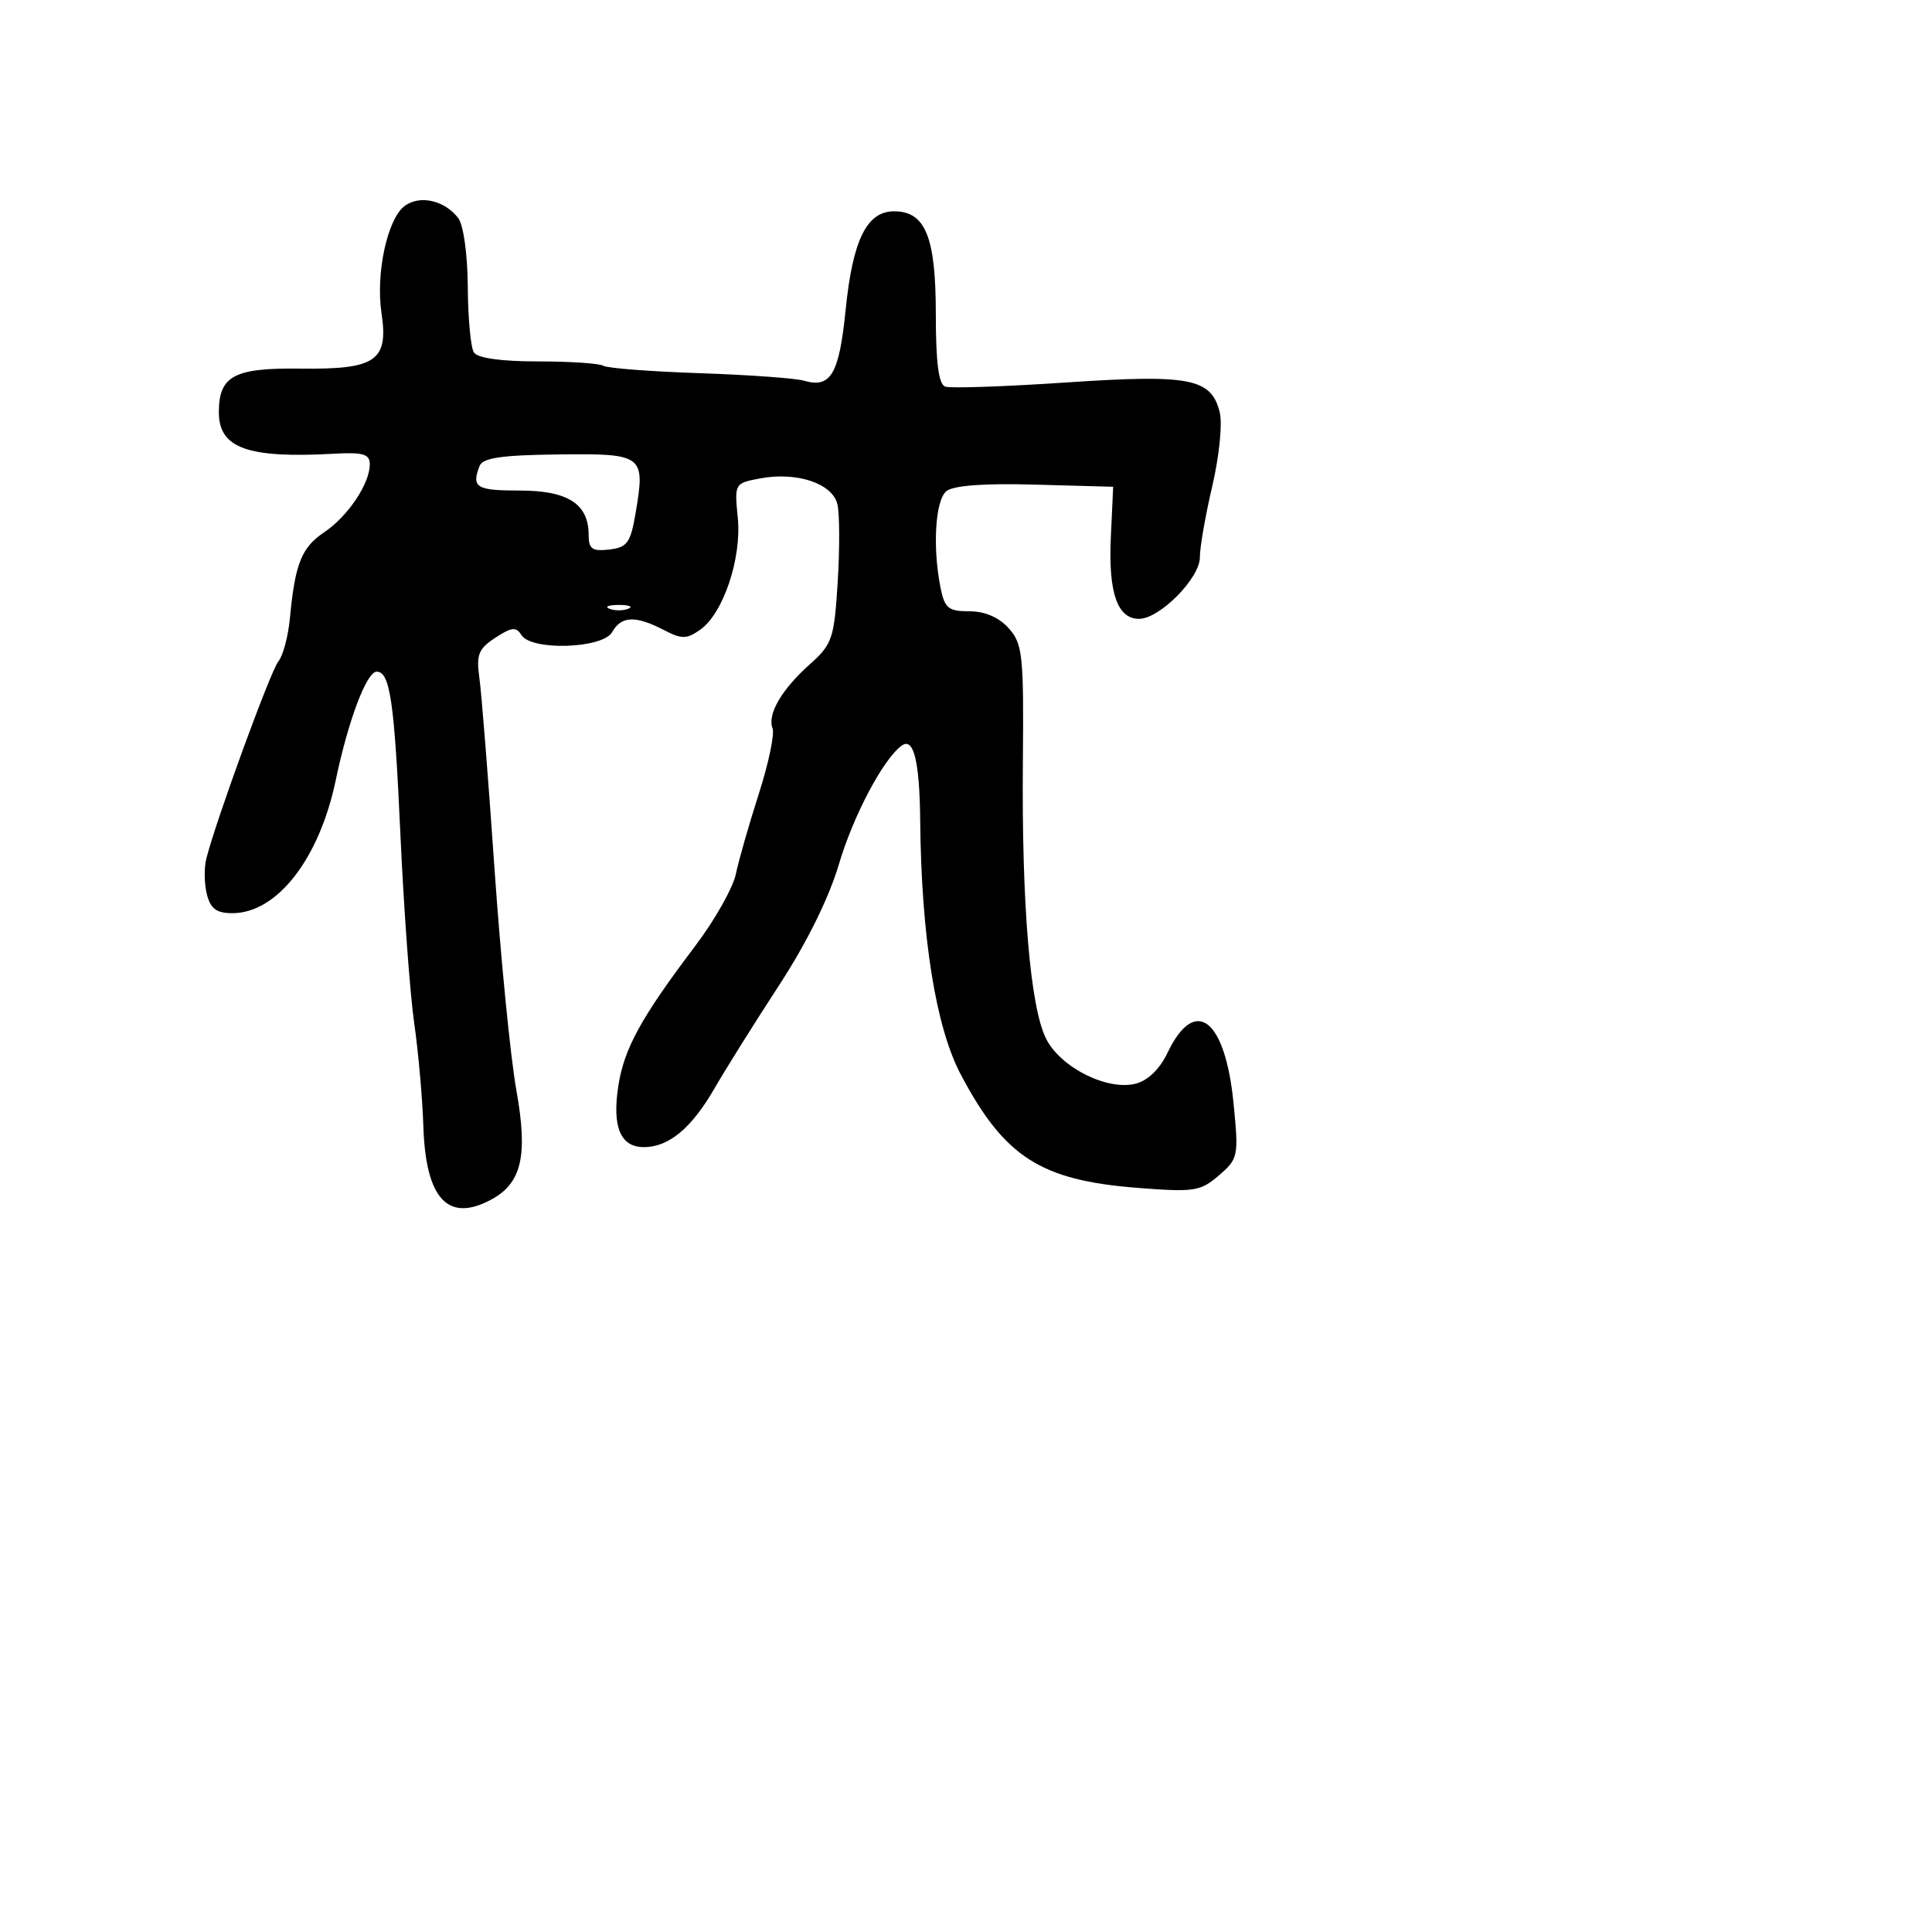 <svg xmlns="http://www.w3.org/2000/svg" width="256" height="256" viewBox="0 0 256 256" version="1.1">
	<path d="M 53.641 27.273 C 51.340 28.956, 49.761 36.221, 50.551 41.489 C 51.500 47.820, 49.814 48.972, 39.788 48.842 C 31.011 48.728, 29 49.806, 29 54.620 C 29 59.388, 32.799 60.758, 44.250 60.121 C 48.123 59.906, 49 60.165, 49 61.524 C 49 64.095, 46.096 68.419, 42.948 70.535 C 39.954 72.547, 39.095 74.702, 38.416 81.897 C 38.188 84.315, 37.500 86.897, 36.888 87.635 C 35.869 88.862, 28.702 108.470, 27.348 113.732 C 27.032 114.959, 27.058 117.096, 27.406 118.482 C 27.890 120.411, 28.683 121, 30.797 121 C 36.719 121, 42.318 113.786, 44.494 103.350 C 46.131 95.501, 48.583 89, 49.906 89 C 51.683 89, 52.252 92.883, 53.053 110.500 C 53.503 120.400, 54.324 131.650, 54.876 135.500 C 55.428 139.350, 55.978 145.539, 56.098 149.253 C 56.407 158.842, 59.343 162.027, 65.055 158.970 C 69.137 156.786, 69.977 153.161, 68.420 144.453 C 67.637 140.079, 66.331 126.825, 65.517 115 C 64.702 103.175, 63.806 91.863, 63.524 89.861 C 63.086 86.748, 63.391 85.974, 65.632 84.506 C 67.788 83.093, 68.400 83.029, 69.089 84.145 C 70.400 86.266, 79.886 85.955, 81.120 83.750 C 82.312 81.621, 84.203 81.536, 87.901 83.449 C 90.345 84.713, 90.965 84.713, 92.768 83.450 C 95.834 81.302, 98.296 73.974, 97.759 68.592 C 97.308 64.077, 97.337 64.027, 100.722 63.392 C 105.591 62.479, 110.304 64.057, 110.961 66.819 C 111.258 68.066, 111.275 72.704, 111 77.126 C 110.535 84.606, 110.280 85.362, 107.332 87.996 C 103.558 91.367, 101.650 94.645, 102.369 96.520 C 102.657 97.270, 101.836 101.173, 100.544 105.192 C 99.253 109.211, 97.884 113.995, 97.502 115.823 C 97.121 117.651, 94.707 121.926, 92.137 125.323 C 84.943 134.836, 82.694 138.930, 81.927 143.915 C 81.095 149.325, 82.215 152, 85.313 152 C 88.621 152, 91.630 149.496, 94.683 144.204 C 96.175 141.617, 100.019 135.480, 103.225 130.566 C 106.872 124.977, 109.836 118.987, 111.143 114.566 C 113.062 108.071, 117.060 100.521, 119.497 98.787 C 121.067 97.670, 121.853 100.879, 121.930 108.711 C 122.080 124.148, 123.991 136.106, 127.310 142.384 C 133.090 153.314, 137.882 156.393, 150.674 157.394 C 158.239 157.986, 159.047 157.864, 161.508 155.747 C 164.081 153.533, 164.144 153.227, 163.449 146.174 C 162.341 134.933, 158.332 131.886, 154.693 139.518 C 153.670 141.663, 152.087 143.191, 150.467 143.598 C 146.699 144.543, 140.531 141.443, 138.617 137.643 C 136.507 133.452, 135.369 119.913, 135.536 101 C 135.662 86.776, 135.507 85.315, 133.662 83.250 C 132.370 81.804, 130.507 81, 128.451 81 C 125.666 81, 125.169 80.594, 124.625 77.875 C 123.552 72.510, 123.926 66.306, 125.396 65.086 C 126.310 64.328, 130.370 64.027, 137.146 64.214 L 147.500 64.500 147.191 71.206 C 146.854 78.538, 148.053 82, 150.929 82 C 153.664 82, 159.002 76.600, 158.987 73.849 C 158.980 72.557, 159.721 68.306, 160.634 64.403 C 161.558 60.451, 161.995 56.115, 161.619 54.619 C 160.490 50.119, 157.685 49.576, 141.260 50.681 C 133.142 51.227, 125.938 51.474, 125.250 51.230 C 124.373 50.919, 124 48.049, 124 41.616 C 124 31.381, 122.626 28, 118.466 28 C 114.851 28, 112.986 31.791, 112.054 41.036 C 111.190 49.610, 110.080 51.490, 106.500 50.438 C 105.400 50.115, 99.187 49.670, 92.693 49.449 C 86.199 49.228, 80.464 48.787, 79.948 48.468 C 79.433 48.150, 75.532 47.889, 71.280 47.889 C 66.378 47.889, 63.272 47.452, 62.790 46.694 C 62.372 46.038, 62.009 42.125, 61.984 38 C 61.957 33.706, 61.414 29.814, 60.714 28.896 C 58.931 26.553, 55.653 25.802, 53.641 27.273 M 63.543 61.747 C 62.451 64.595, 63.111 65, 68.845 65 C 75.255 65, 78 66.768, 78 70.895 C 78 72.742, 78.476 73.078, 80.728 72.816 C 83.108 72.540, 83.552 71.929, 84.217 68.005 C 85.528 60.276, 85.275 60.084, 73.992 60.215 C 66.450 60.304, 63.957 60.669, 63.543 61.747 M 80.750 80.662 C 81.438 80.940, 82.563 80.940, 83.250 80.662 C 83.938 80.385, 83.375 80.158, 82 80.158 C 80.625 80.158, 80.063 80.385, 80.750 80.662" stroke="none" fill="black" fill-rule="evenodd"/>
</svg>